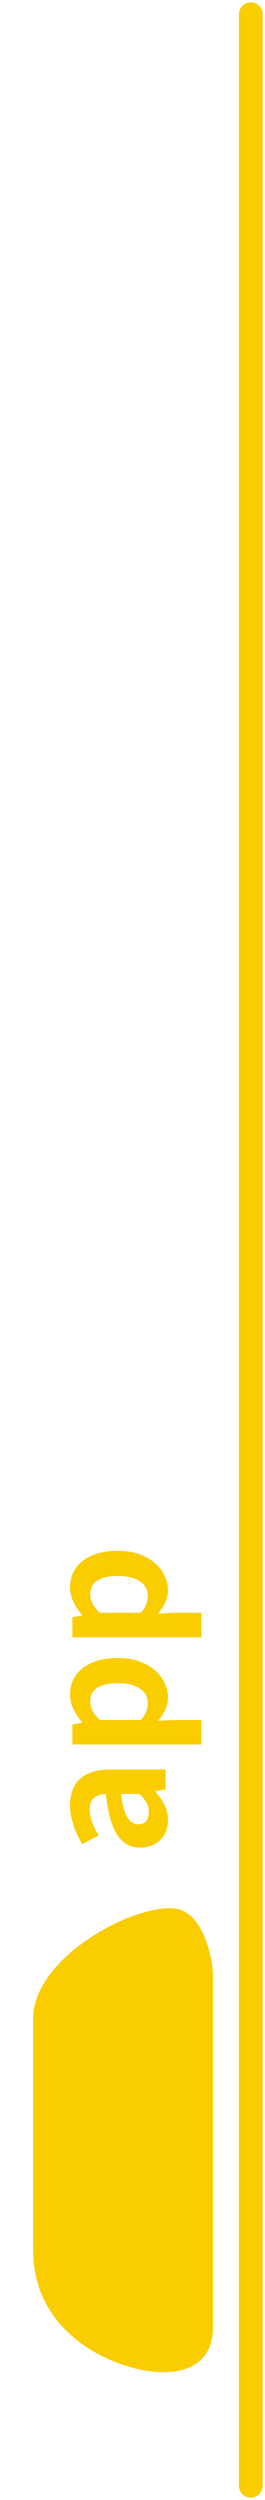 <svg width="56" height="528" viewBox="0 0 56 528" fill="none" xmlns="http://www.w3.org/2000/svg">
<path d="M53 525L53 3" stroke="#FACD01" stroke-width="5" stroke-linecap="round"/>
<path d="M7 475.195C7 493.962 25.786 501 34.394 501C45.153 501 45 492.903 45 491.541C45 490.178 45 417.984 45 416.697C45 415.411 43.55 403 36.072 403C26.076 403 7 414.2 7 426.308C7 438.416 7 452.265 7 475.195Z" fill="#FACD01"/>
<path d="M35.493 384.4C35.493 385.549 35.246 386.57 34.754 387.461C34.238 388.329 33.534 389.009 32.642 389.502C31.751 389.971 30.742 390.205 29.616 390.205C27.529 390.205 25.91 389.302 24.761 387.496C23.588 385.69 22.79 382.816 22.368 378.875C21.711 378.899 21.136 379.016 20.644 379.227C20.128 379.438 19.717 379.79 19.412 380.283C19.107 380.752 18.955 381.397 18.955 382.218C18.955 383.133 19.131 384.036 19.483 384.927C19.834 385.819 20.292 386.722 20.855 387.637L17.407 389.467C16.914 388.692 16.48 387.871 16.105 387.003C15.729 386.136 15.425 385.221 15.19 384.259C14.932 383.297 14.803 382.3 14.803 381.268C14.803 379.603 15.131 378.207 15.788 377.081C16.445 375.955 17.418 375.11 18.709 374.547C19.999 373.984 21.594 373.703 23.494 373.703L35 373.703L35 377.925L32.889 378.277L32.889 378.453C33.639 379.298 34.261 380.212 34.754 381.198C35.246 382.183 35.493 383.25 35.493 384.4ZM31.446 382.676C31.446 381.948 31.282 381.292 30.953 380.705C30.602 380.095 30.121 379.485 29.511 378.875L25.57 378.875C25.758 380.47 26.027 381.737 26.379 382.676C26.731 383.614 27.153 384.282 27.646 384.681C28.115 385.08 28.643 385.279 29.229 385.279C30.003 385.279 30.567 385.045 30.918 384.576C31.27 384.083 31.446 383.45 31.446 382.676ZM42.565 368.431L15.295 368.431L15.295 364.209L17.336 363.822L17.336 363.716C16.633 362.895 16.034 361.992 15.542 361.007C15.049 359.998 14.803 358.966 14.803 357.91C14.803 356.292 15.225 354.908 16.07 353.758C16.891 352.609 18.052 351.729 19.553 351.119C21.031 350.486 22.79 350.169 24.831 350.169C27.083 350.169 29.006 350.568 30.602 351.366C32.197 352.163 33.417 353.207 34.261 354.497C35.082 355.764 35.493 357.113 35.493 358.544C35.493 359.388 35.305 360.233 34.93 361.077C34.554 361.898 34.026 362.684 33.346 363.435L36.548 363.259L42.565 363.259L42.565 368.431ZM31.235 359.67C31.235 358.896 31.012 358.192 30.567 357.559C30.097 356.925 29.394 356.421 28.455 356.046C27.517 355.67 26.332 355.483 24.901 355.483C23.658 355.483 22.603 355.623 21.735 355.905C20.843 356.186 20.175 356.609 19.729 357.171C19.283 357.734 19.06 358.473 19.06 359.388C19.06 360.045 19.225 360.69 19.553 361.324C19.881 361.933 20.386 362.579 21.066 363.259L29.757 363.259C30.32 362.625 30.707 362.004 30.918 361.394C31.13 360.784 31.235 360.209 31.235 359.67ZM42.565 345.787L15.295 345.787L15.295 341.564L17.336 341.177L17.336 341.072C16.633 340.251 16.034 339.348 15.542 338.362C15.049 337.354 14.803 336.321 14.803 335.266C14.803 333.647 15.225 332.263 16.07 331.114C16.891 329.964 18.052 329.085 19.553 328.475C21.031 327.841 22.79 327.525 24.831 327.525C27.083 327.525 29.006 327.924 30.602 328.721C32.197 329.519 33.417 330.563 34.261 331.853C35.082 333.119 35.493 334.468 35.493 335.899C35.493 336.744 35.305 337.588 34.93 338.433C34.554 339.254 34.026 340.04 33.346 340.79L36.548 340.614L42.565 340.614L42.565 345.787ZM31.235 337.025C31.235 336.251 31.012 335.547 30.567 334.914C30.097 334.281 29.394 333.776 28.455 333.401C27.517 333.026 26.332 332.838 24.901 332.838C23.658 332.838 22.603 332.979 21.735 333.26C20.843 333.542 20.175 333.964 19.729 334.527C19.283 335.09 19.06 335.829 19.06 336.744C19.06 337.401 19.225 338.046 19.553 338.679C19.881 339.289 20.386 339.934 21.066 340.614L29.757 340.614C30.32 339.981 30.707 339.359 30.918 338.749C31.13 338.139 31.235 337.565 31.235 337.025Z" fill="#FACD01"/>
</svg>
